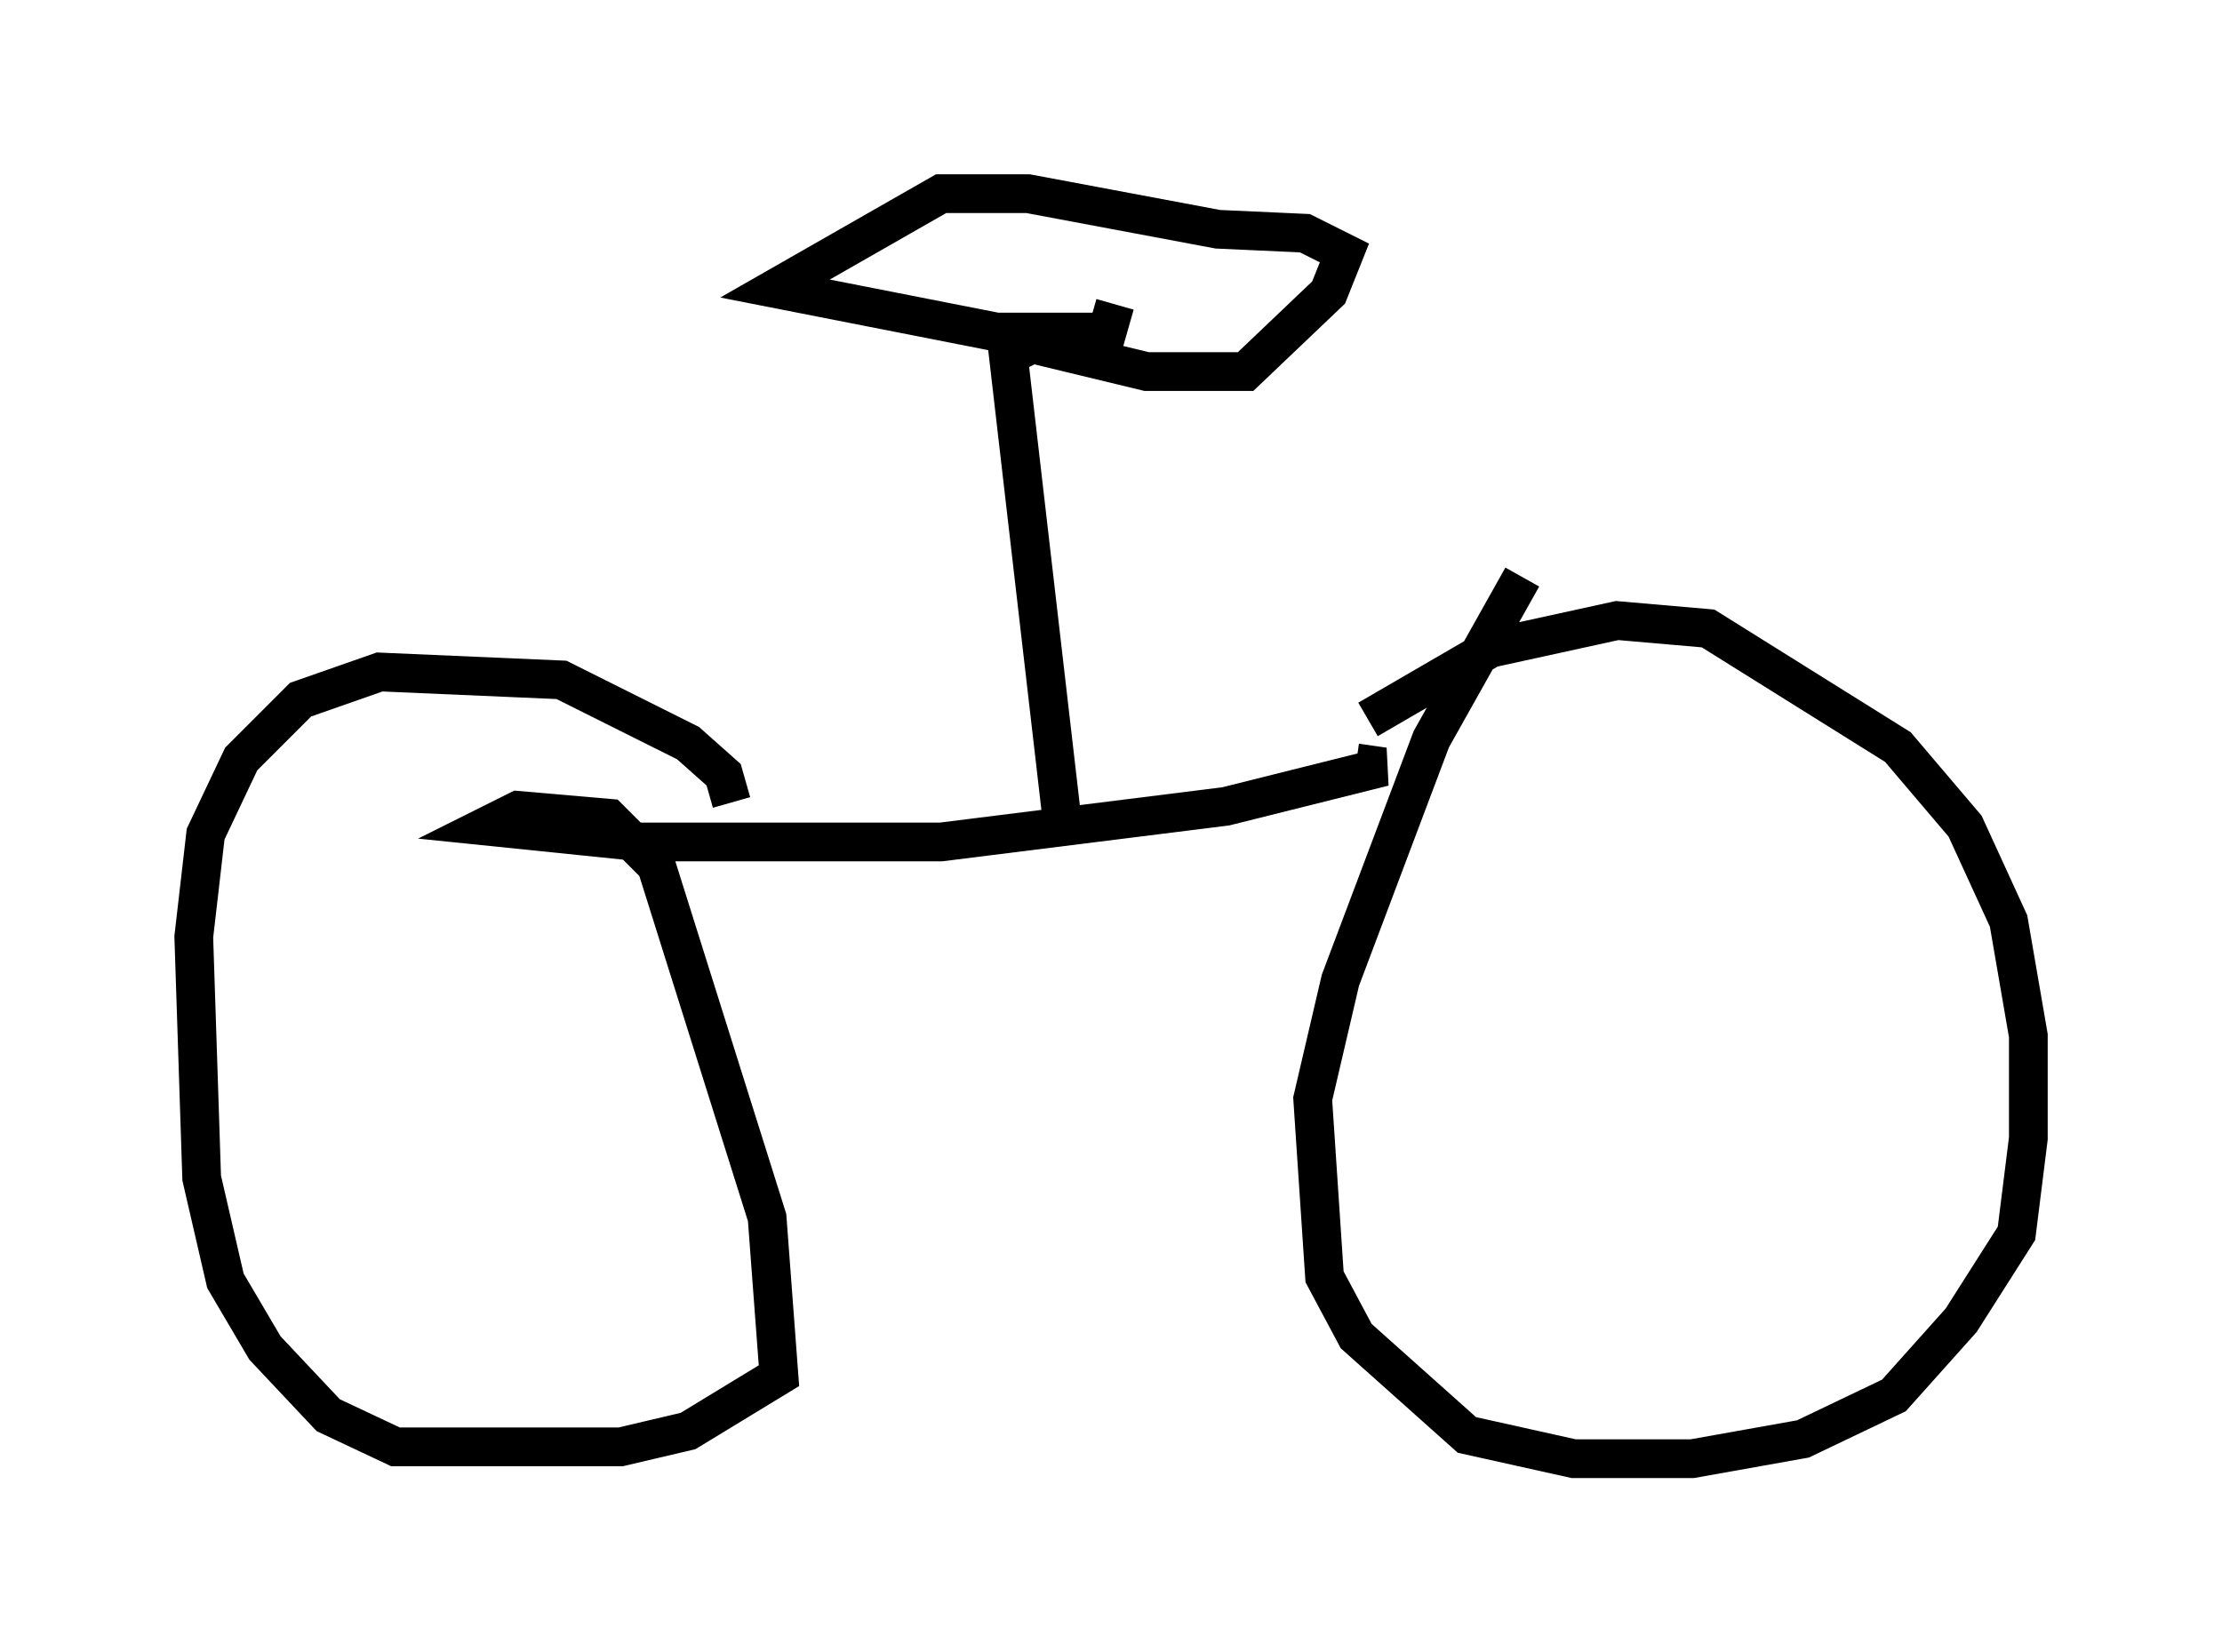 <?xml version="1.0" encoding="utf-8" ?>
<svg baseProfile="full" height="42.667" version="1.1" width="57.367" xmlns="http://www.w3.org/2000/svg" xmlns:ev="http://www.w3.org/2001/xml-events" xmlns:xlink="http://www.w3.org/1999/xlink"><defs /><rect fill="white" height="42.667" width="57.367" x="0" y="0" /><path d="M34.4, 19.496 m0.919, -0.919 l3.165, -1.838 3.267, -0.715 l2.348, 0.204 4.9, 3.063 l1.735, 2.042 1.123, 2.45 l0.51, 2.96 0.0, 2.654 l-0.306, 2.45 -1.429, 2.246 l-1.735, 1.94 -2.348, 1.123 l-2.858, 0.51 -3.063, 0.0 l-2.756, -0.613 -2.858, -2.552 l-0.817, -1.531 -0.306, -4.594 l0.715, -3.063 2.348, -6.227 l2.348, -4.185 m-4.288, 4.798 l0.715, 0.102 -4.083, 1.021 l-7.35, 0.919 -7.758, 0.0 l-3.981, -0.408 0.817, -0.408 l2.348, 0.204 1.225, 1.225 l2.858, 9.086 0.306, 4.083 l-2.348, 1.429 -1.735, 0.408 l-5.819, 0.0 -1.735, -0.817 l-1.633, -1.735 -1.021, -1.735 l-0.613, -2.654 -0.204, -6.227 l0.306, -2.654 0.919, -1.94 l1.531, -1.531 2.042, -0.715 l4.696, 0.204 3.267, 1.633 l0.919, 0.817 0.204, 0.715 m8.575, 0.817 l-1.429, -12.352 0.613, -0.306 l2.96, 0.715 2.552, 0.0 l2.144, -2.042 0.408, -1.021 l-1.021, -0.51 -2.246, -0.102 l-4.9, -0.919 -2.246, 0.0 l-4.288, 2.45 5.717, 1.123 l2.858, 0.0 0.204, -0.715 " fill="none" stroke="black" stroke-width="1" /></svg>